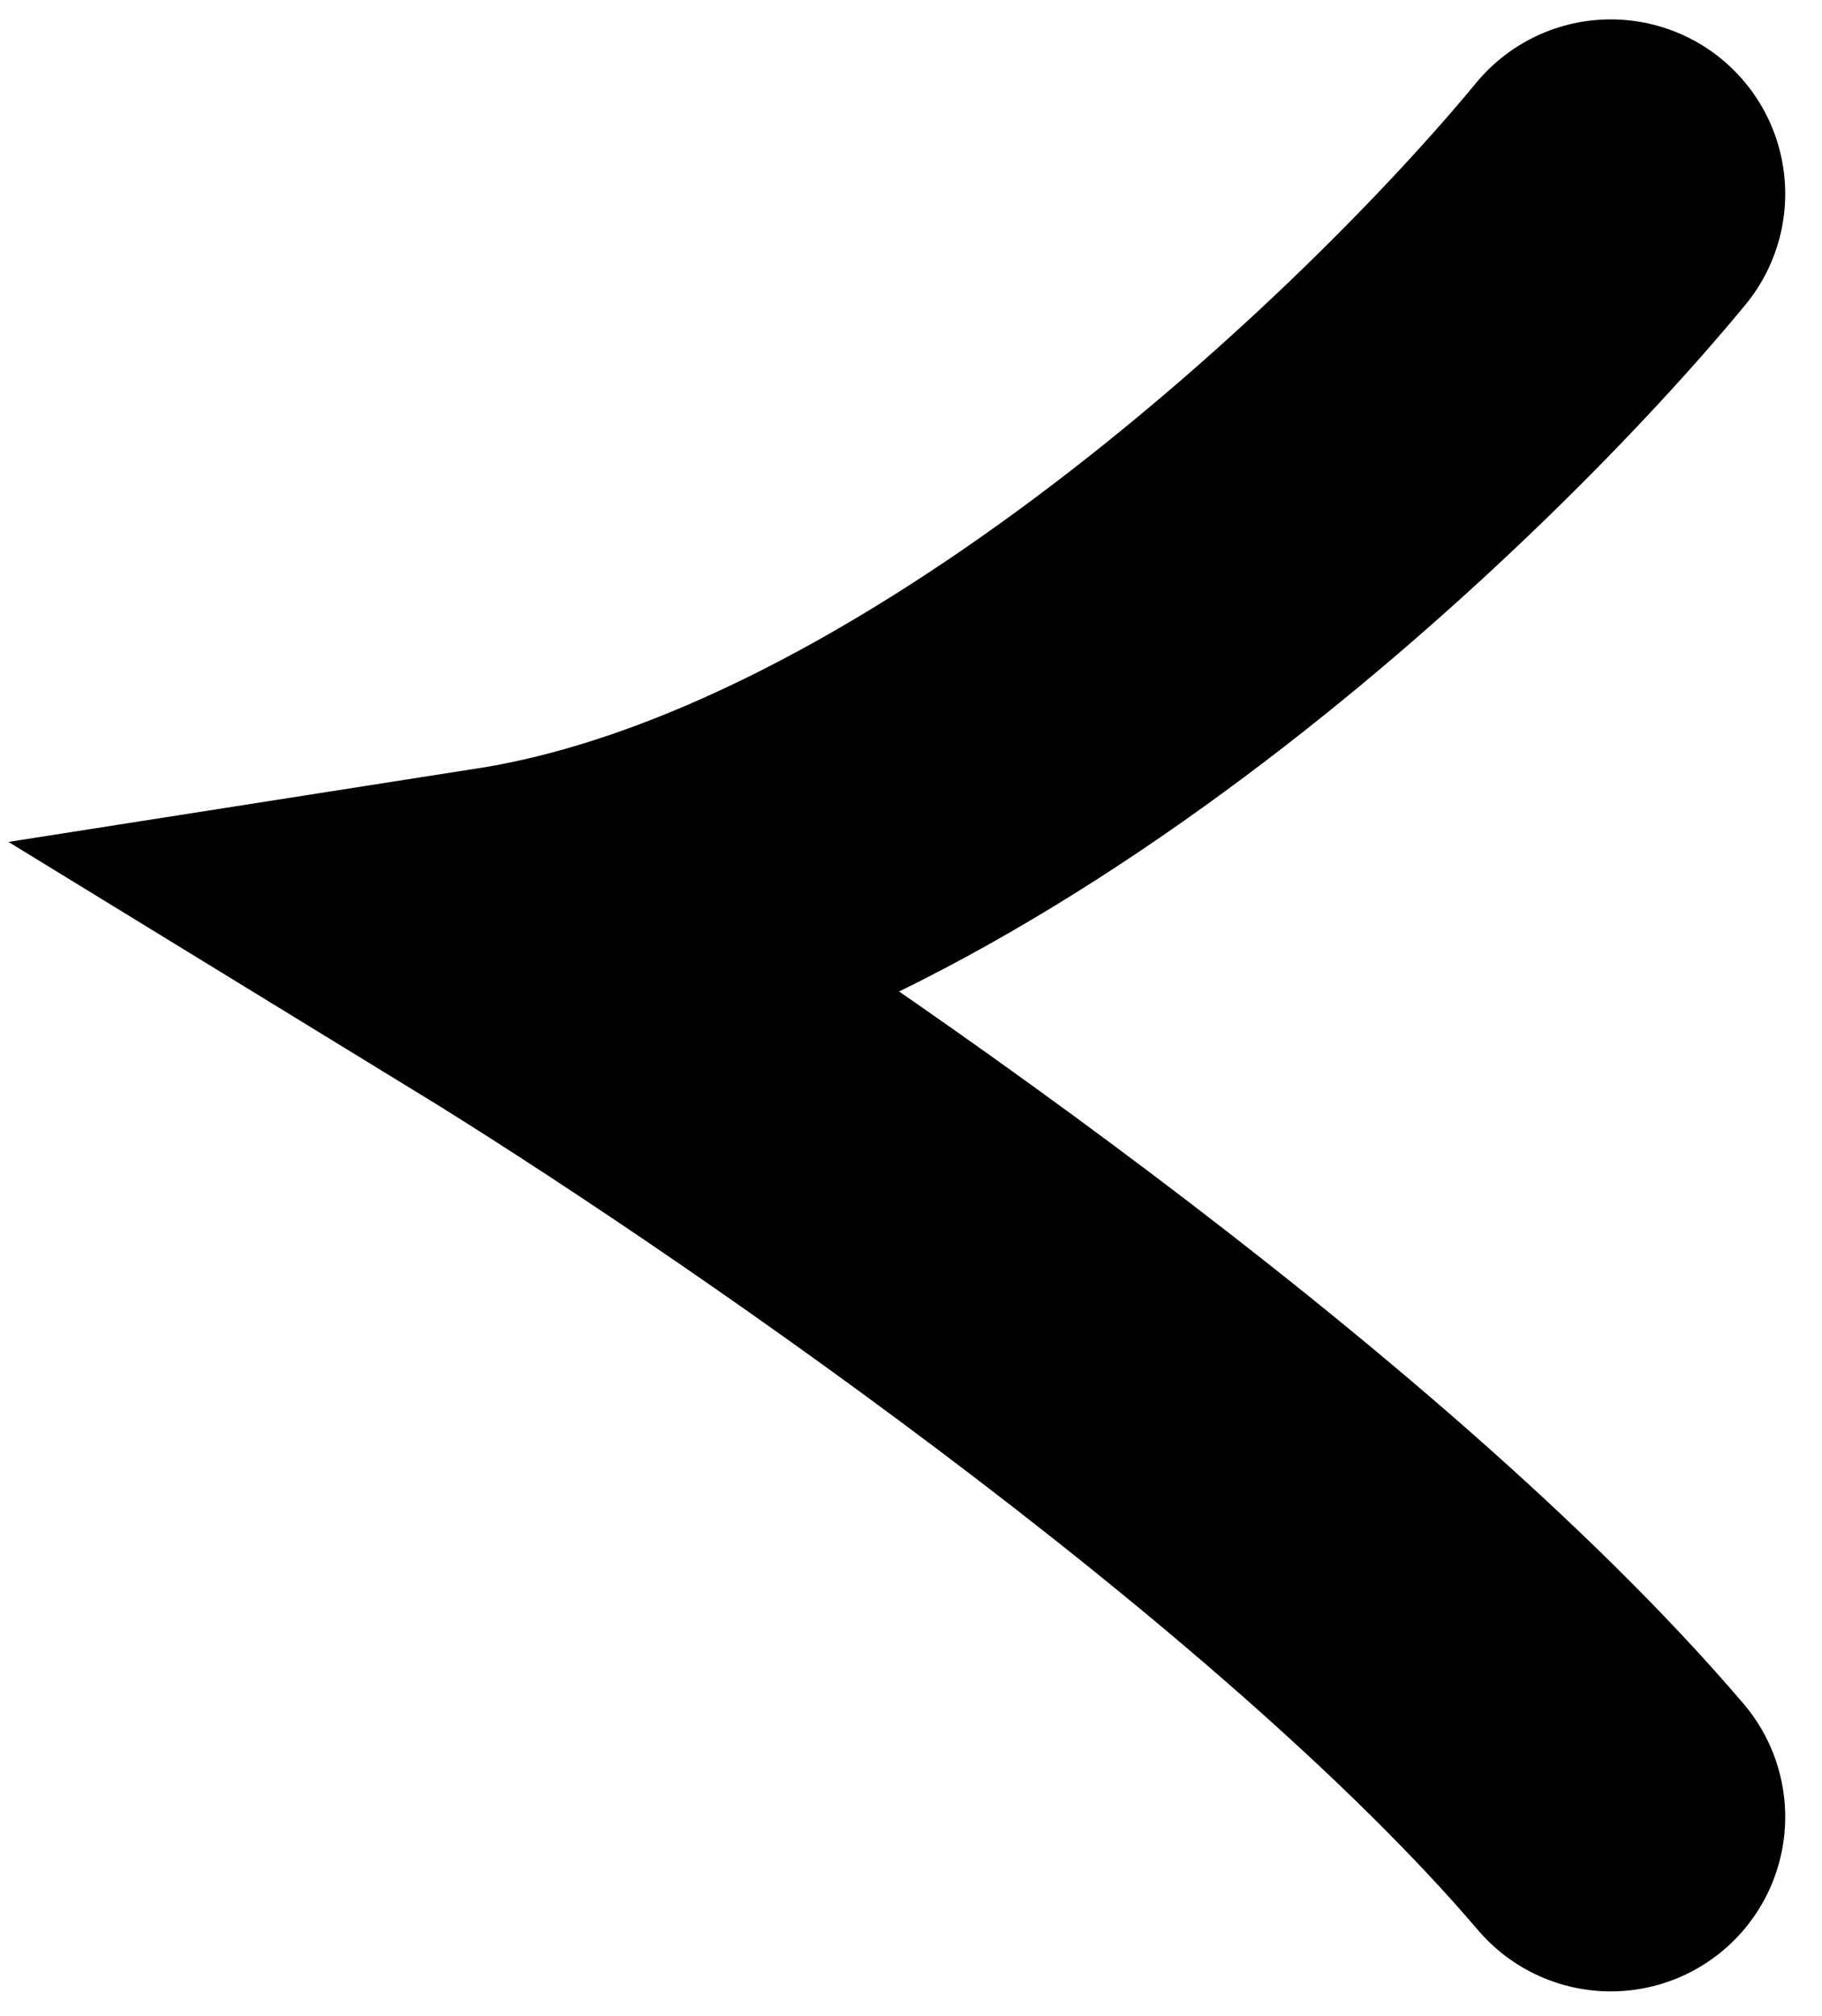 <svg width="47" height="52" viewBox="0 0 47 52" fill="none" xmlns="http://www.w3.org/2000/svg">
<path d="M41.551 5C36.88 10.664 24.631 22.447 13 24.269C19.481 28.239 34.264 38.318 41.551 46.866" stroke="black" stroke-width="9" stroke-linecap="round"/>
</svg>

